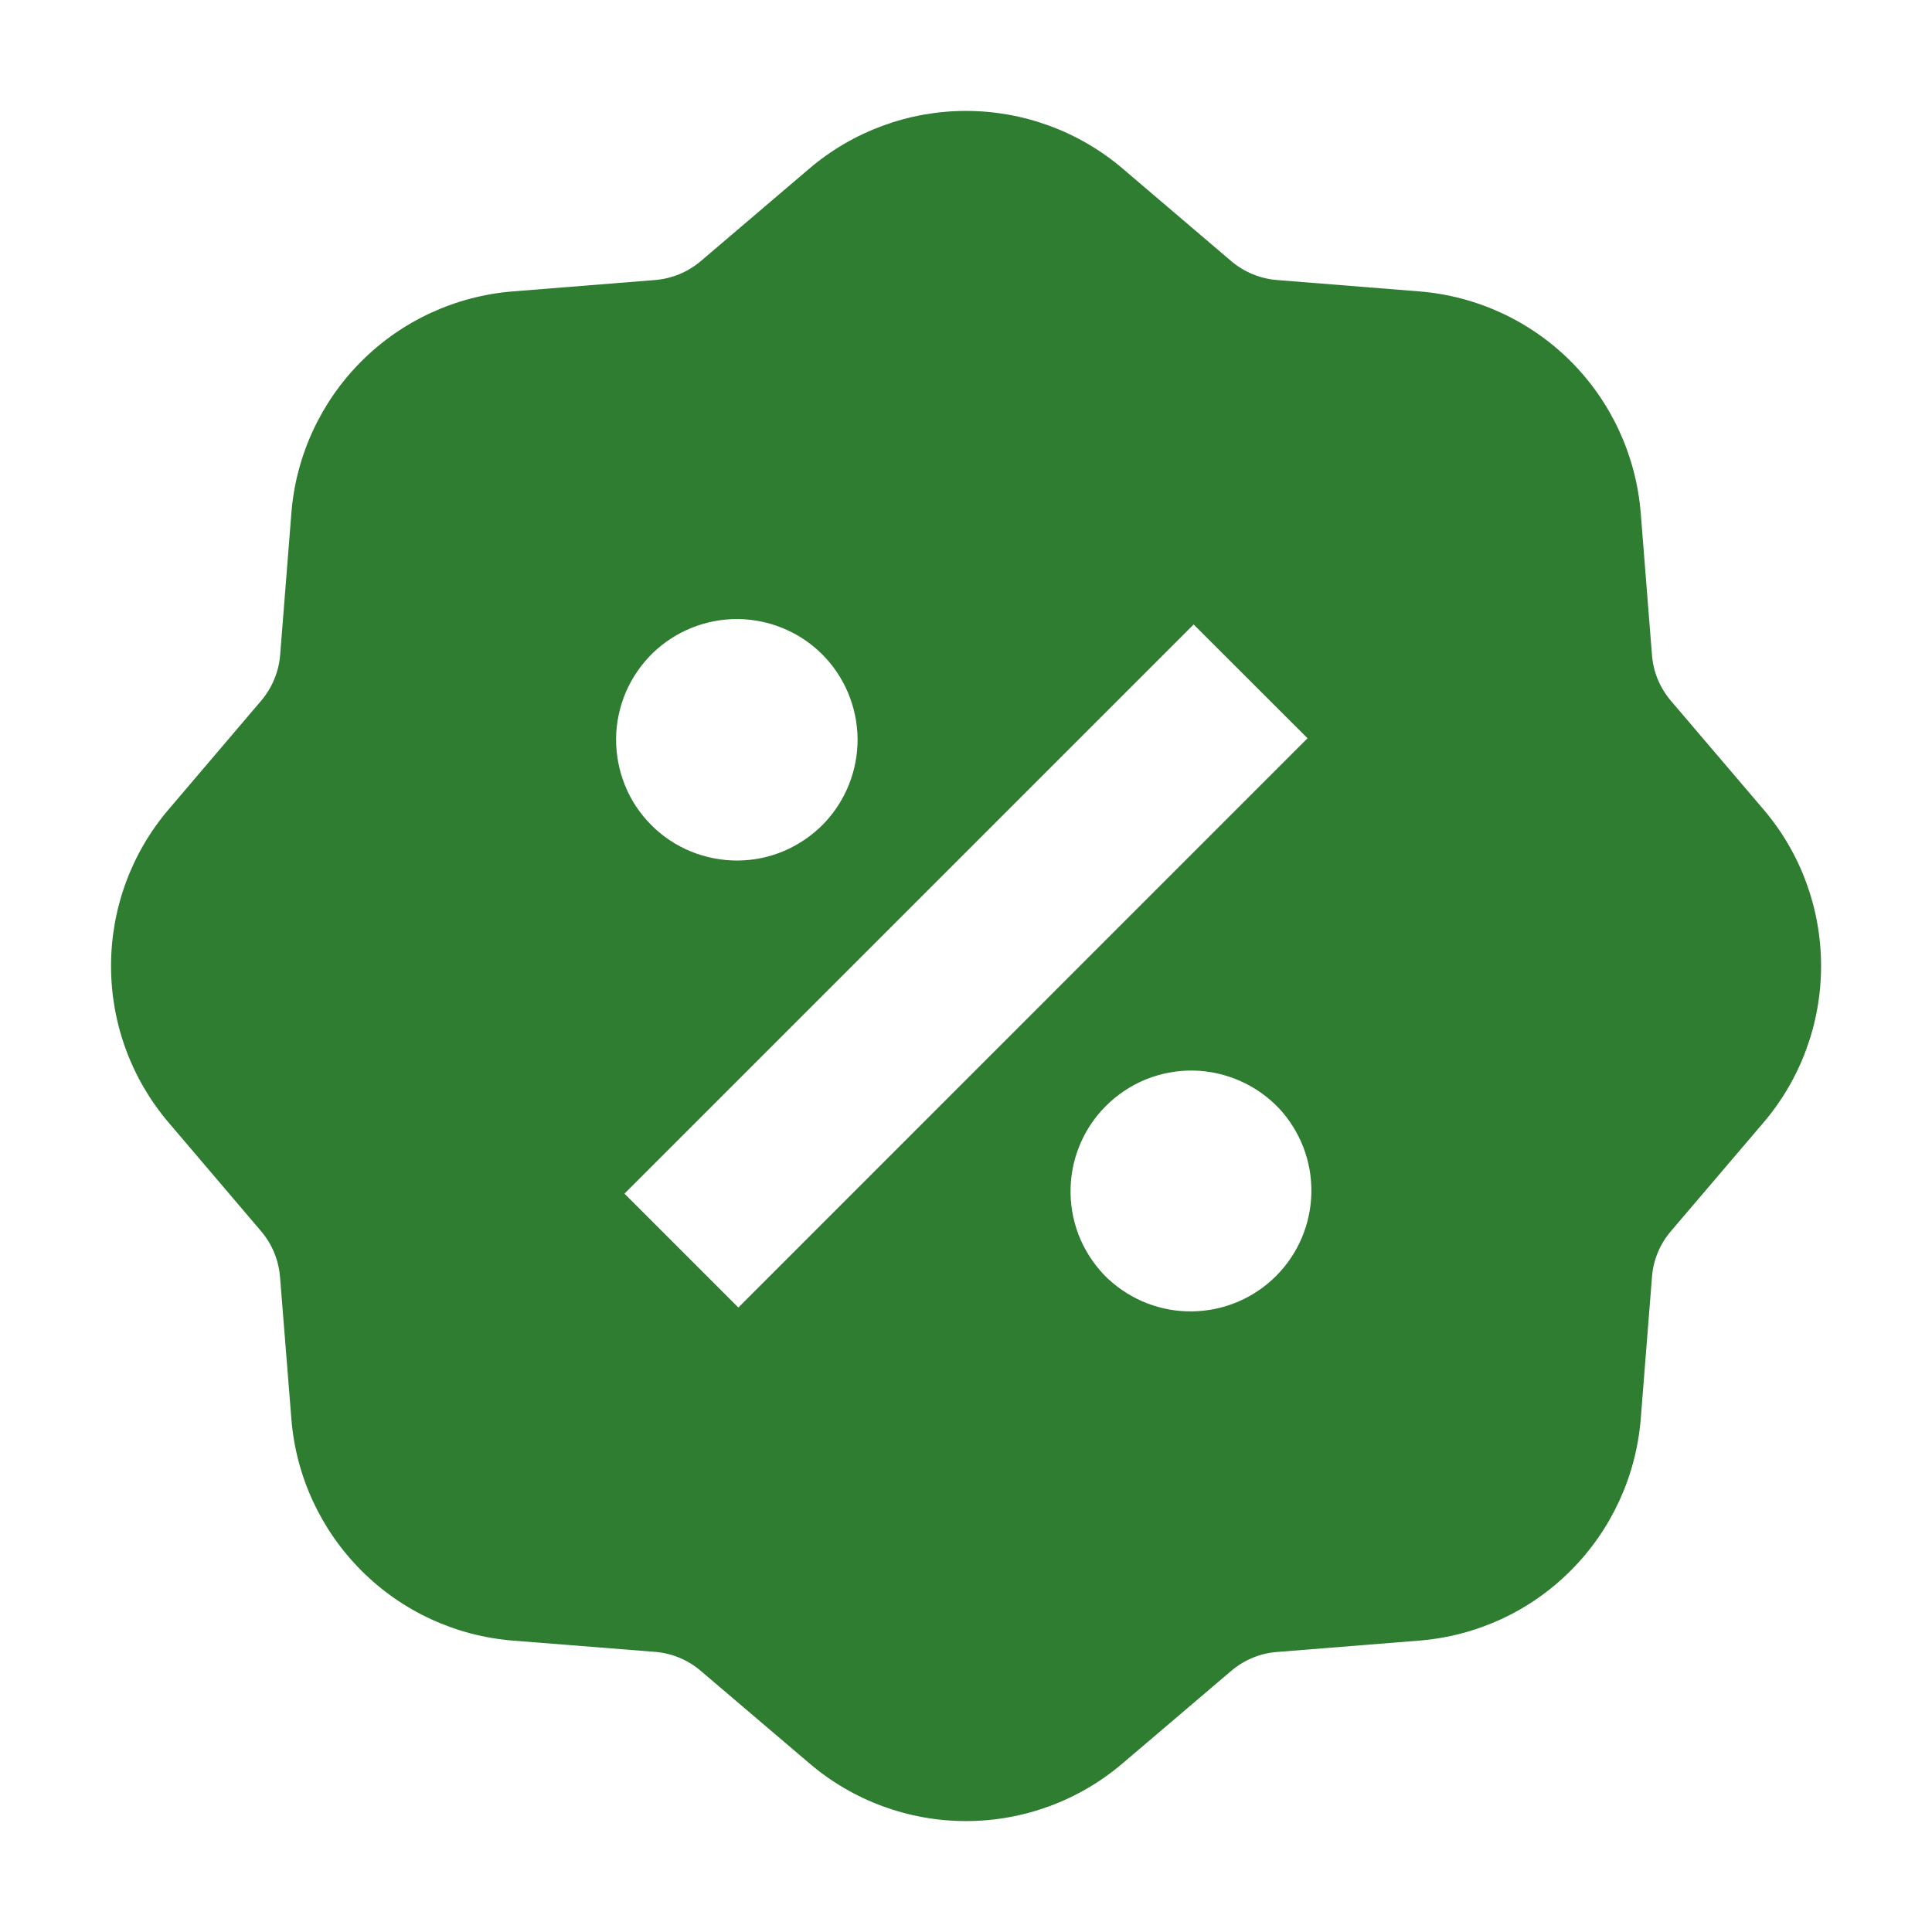 <svg width="17" height="17" viewBox="0 0 17 17" fill="none" xmlns="http://www.w3.org/2000/svg">
<path d="M9.878 1.483C9.494 1.156 9.005 0.976 8.5 0.976C7.995 0.976 7.506 1.156 7.122 1.483L6.167 2.297C6.053 2.394 5.912 2.452 5.764 2.464L4.514 2.564C4.01 2.604 3.537 2.822 3.18 3.179C2.823 3.536 2.604 4.009 2.564 4.513L2.465 5.764C2.453 5.912 2.394 6.053 2.297 6.167L1.484 7.122C1.156 7.506 0.977 7.995 0.977 8.5C0.977 9.005 1.156 9.493 1.484 9.878L2.297 10.833C2.394 10.947 2.452 11.088 2.464 11.236L2.564 12.487C2.604 12.99 2.823 13.463 3.18 13.82C3.537 14.178 4.01 14.396 4.514 14.436L5.764 14.535C5.913 14.547 6.054 14.606 6.167 14.703L7.122 15.516C7.506 15.844 7.995 16.024 8.5 16.024C9.005 16.024 9.494 15.844 9.878 15.516L10.833 14.703C10.947 14.606 11.088 14.547 11.237 14.536L12.487 14.436C12.991 14.396 13.464 14.178 13.821 13.82C14.178 13.463 14.396 12.99 14.437 12.487L14.536 11.236C14.547 11.088 14.606 10.946 14.703 10.833L15.517 9.878C15.845 9.494 16.024 9.005 16.024 8.5C16.024 7.995 15.845 7.506 15.517 7.122L14.703 6.167C14.606 6.053 14.547 5.912 14.536 5.763L14.437 4.513C14.396 4.009 14.178 3.536 13.821 3.179C13.464 2.822 12.991 2.604 12.487 2.564L11.236 2.464C11.088 2.452 10.947 2.394 10.833 2.297L9.878 1.483ZM10.503 5.495L11.505 6.496L6.497 11.505L5.495 10.503L10.503 5.495ZM7.248 7.248C7.15 7.349 7.032 7.43 6.903 7.486C6.773 7.542 6.634 7.571 6.493 7.572C6.352 7.573 6.212 7.546 6.081 7.493C5.951 7.44 5.832 7.361 5.732 7.261C5.632 7.161 5.553 7.043 5.5 6.912C5.447 6.781 5.42 6.641 5.421 6.5C5.422 6.359 5.452 6.22 5.507 6.09C5.563 5.961 5.644 5.843 5.745 5.745C5.946 5.552 6.214 5.445 6.493 5.447C6.771 5.45 7.038 5.561 7.235 5.758C7.432 5.955 7.543 6.222 7.546 6.5C7.548 6.779 7.441 7.047 7.248 7.248ZM9.752 11.255C9.649 11.157 9.567 11.04 9.509 10.91C9.452 10.78 9.422 10.64 9.42 10.498C9.418 10.356 9.444 10.215 9.498 10.083C9.551 9.952 9.63 9.832 9.731 9.732C9.831 9.631 9.951 9.552 10.082 9.498C10.214 9.445 10.355 9.418 10.497 9.42C10.639 9.422 10.779 9.453 10.909 9.51C11.039 9.567 11.156 9.649 11.254 9.752C11.442 9.954 11.544 10.22 11.539 10.495C11.534 10.771 11.423 11.033 11.228 11.228C11.033 11.423 10.771 11.534 10.495 11.539C10.22 11.544 9.954 11.442 9.752 11.254" fill="#2E7D31"/>
</svg>
